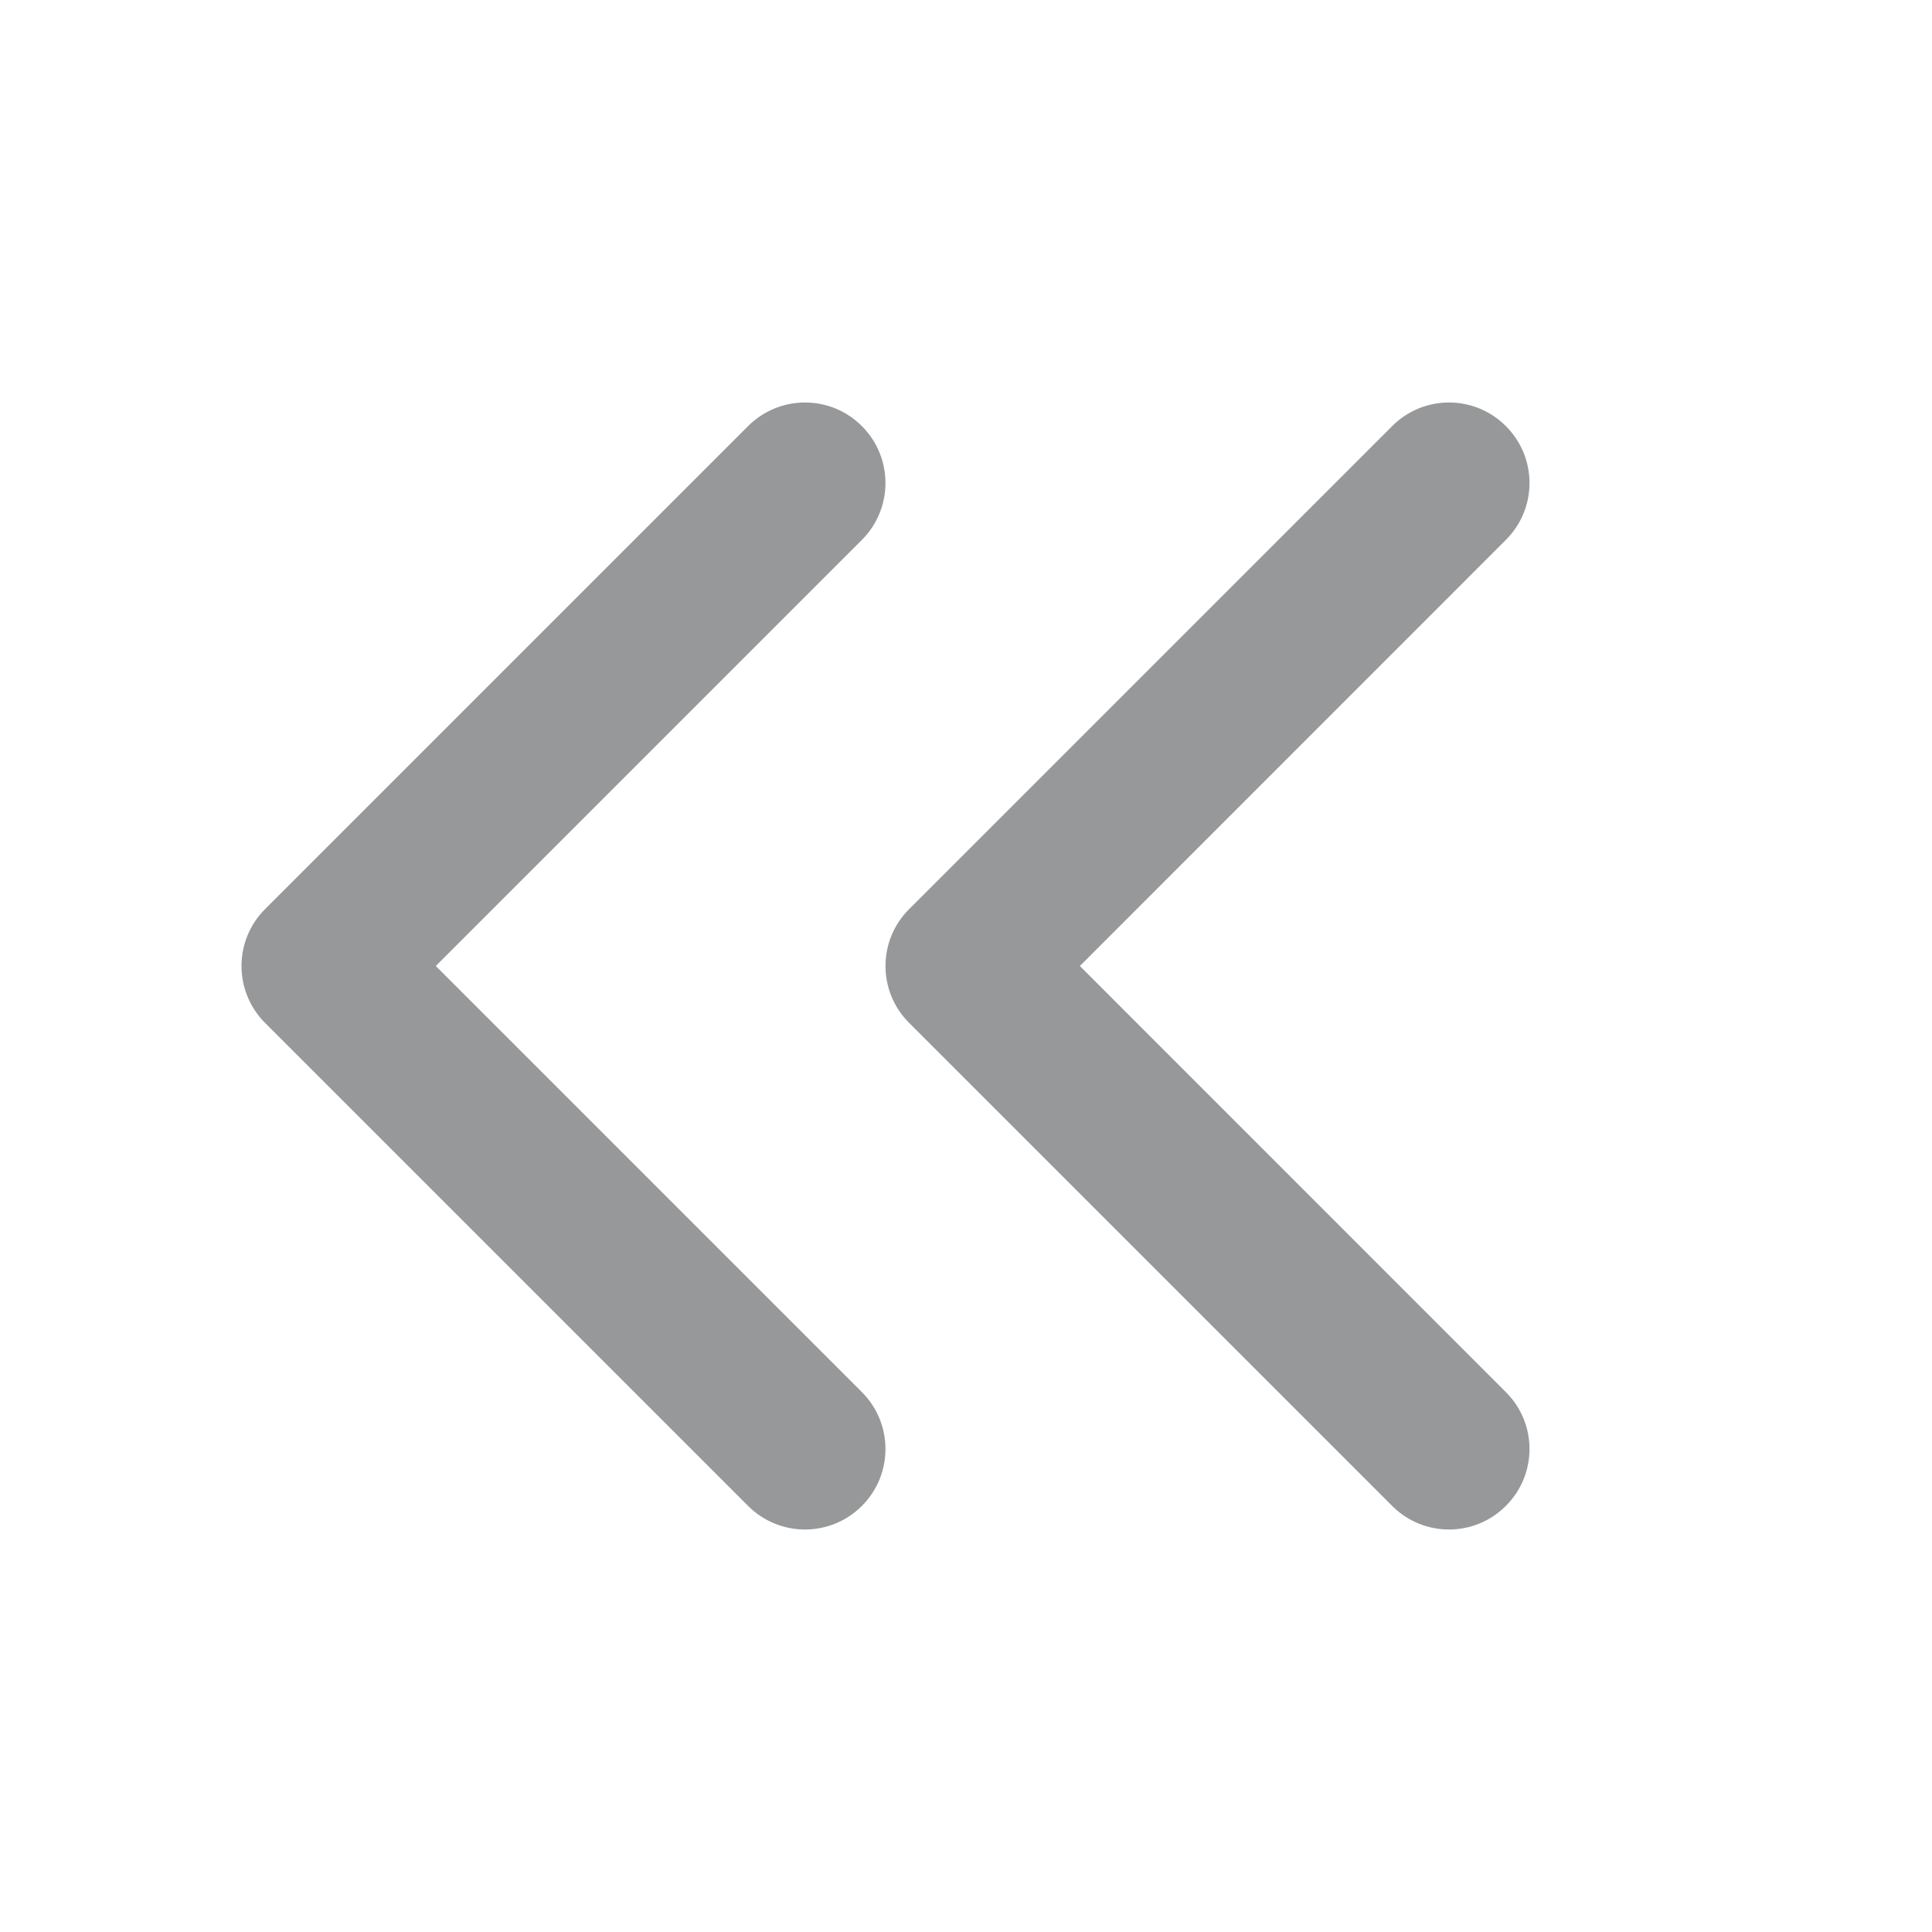 <svg width="16" height="16" viewBox="0 0 16 16" fill="none" xmlns="http://www.w3.org/2000/svg">
<path fill-rule="evenodd" clip-rule="evenodd" d="M7.138 3.529C7.398 3.789 7.398 4.211 7.138 4.471L3.609 8L7.138 11.529C7.398 11.789 7.398 12.211 7.138 12.471C6.878 12.732 6.456 12.732 6.195 12.471L2.195 8.471C1.935 8.211 1.935 7.789 2.195 7.529L6.195 3.529C6.456 3.268 6.878 3.268 7.138 3.529Z" fill="#979899"/>
<path fill-rule="evenodd" clip-rule="evenodd" d="M12.471 3.529C12.732 3.789 12.732 4.211 12.471 4.471L8.943 8L12.471 11.529C12.732 11.789 12.732 12.211 12.471 12.471C12.211 12.732 11.789 12.732 11.529 12.471L7.529 8.471C7.268 8.211 7.268 7.789 7.529 7.529L11.529 3.529C11.789 3.268 12.211 3.268 12.471 3.529Z" fill="#979899"/>
</svg>
